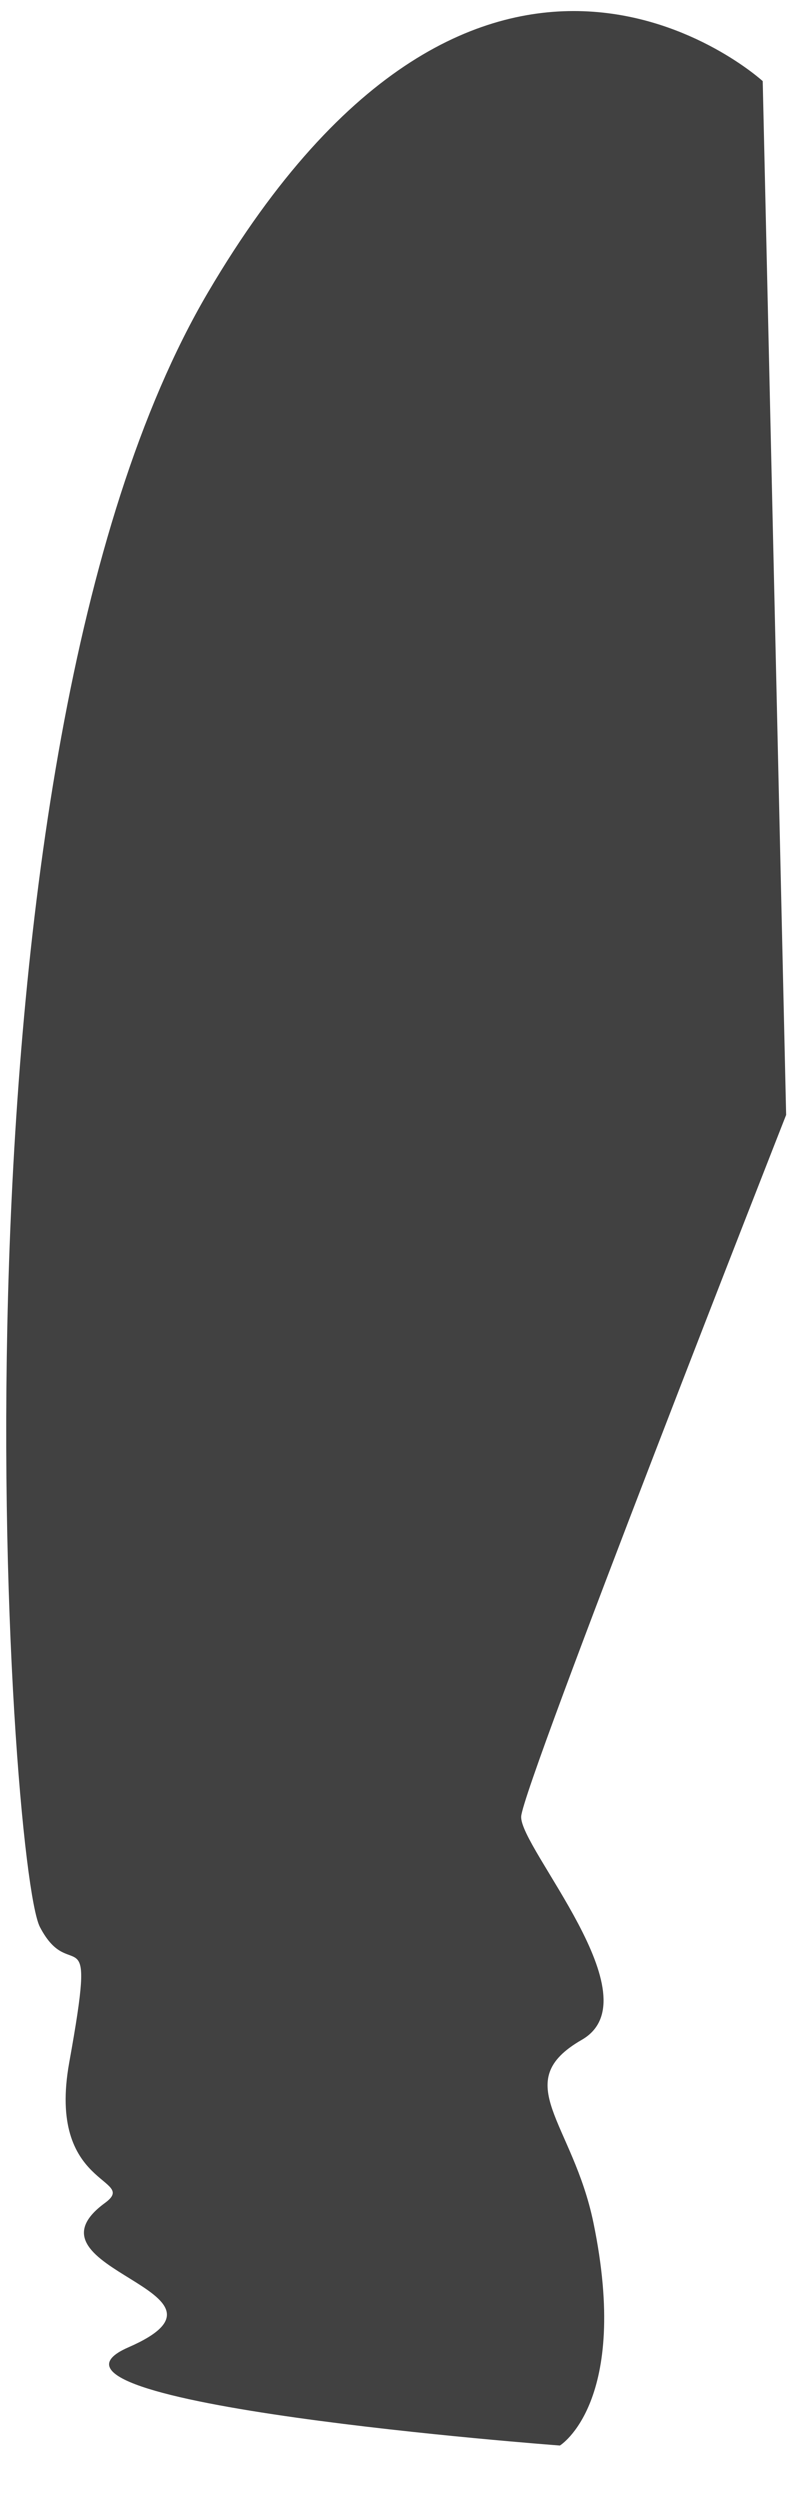 <svg width="13" height="40" viewBox="0 0 13 40" fill="none" xmlns="http://www.w3.org/2000/svg">
<path d="M12.211 1.298C12.211 1.298 7.727 -2.803 3.328 4.681C-1.071 12.164 0.135 29.863 0.639 30.831C1.142 31.799 1.557 30.51 1.109 32.995C0.744 35.016 2.235 34.84 1.68 35.246C0.219 36.316 4.12 36.656 2.055 37.556C-0.01 38.458 8.964 39.127 8.964 39.127C8.964 39.127 10.094 38.435 9.501 35.563C9.168 33.95 8.14 33.311 9.314 32.636C10.489 31.961 8.317 29.562 8.344 29.063C8.371 28.564 12.586 17.838 12.586 17.838L12.211 1.298Z" fill="#414141"/>
</svg>

